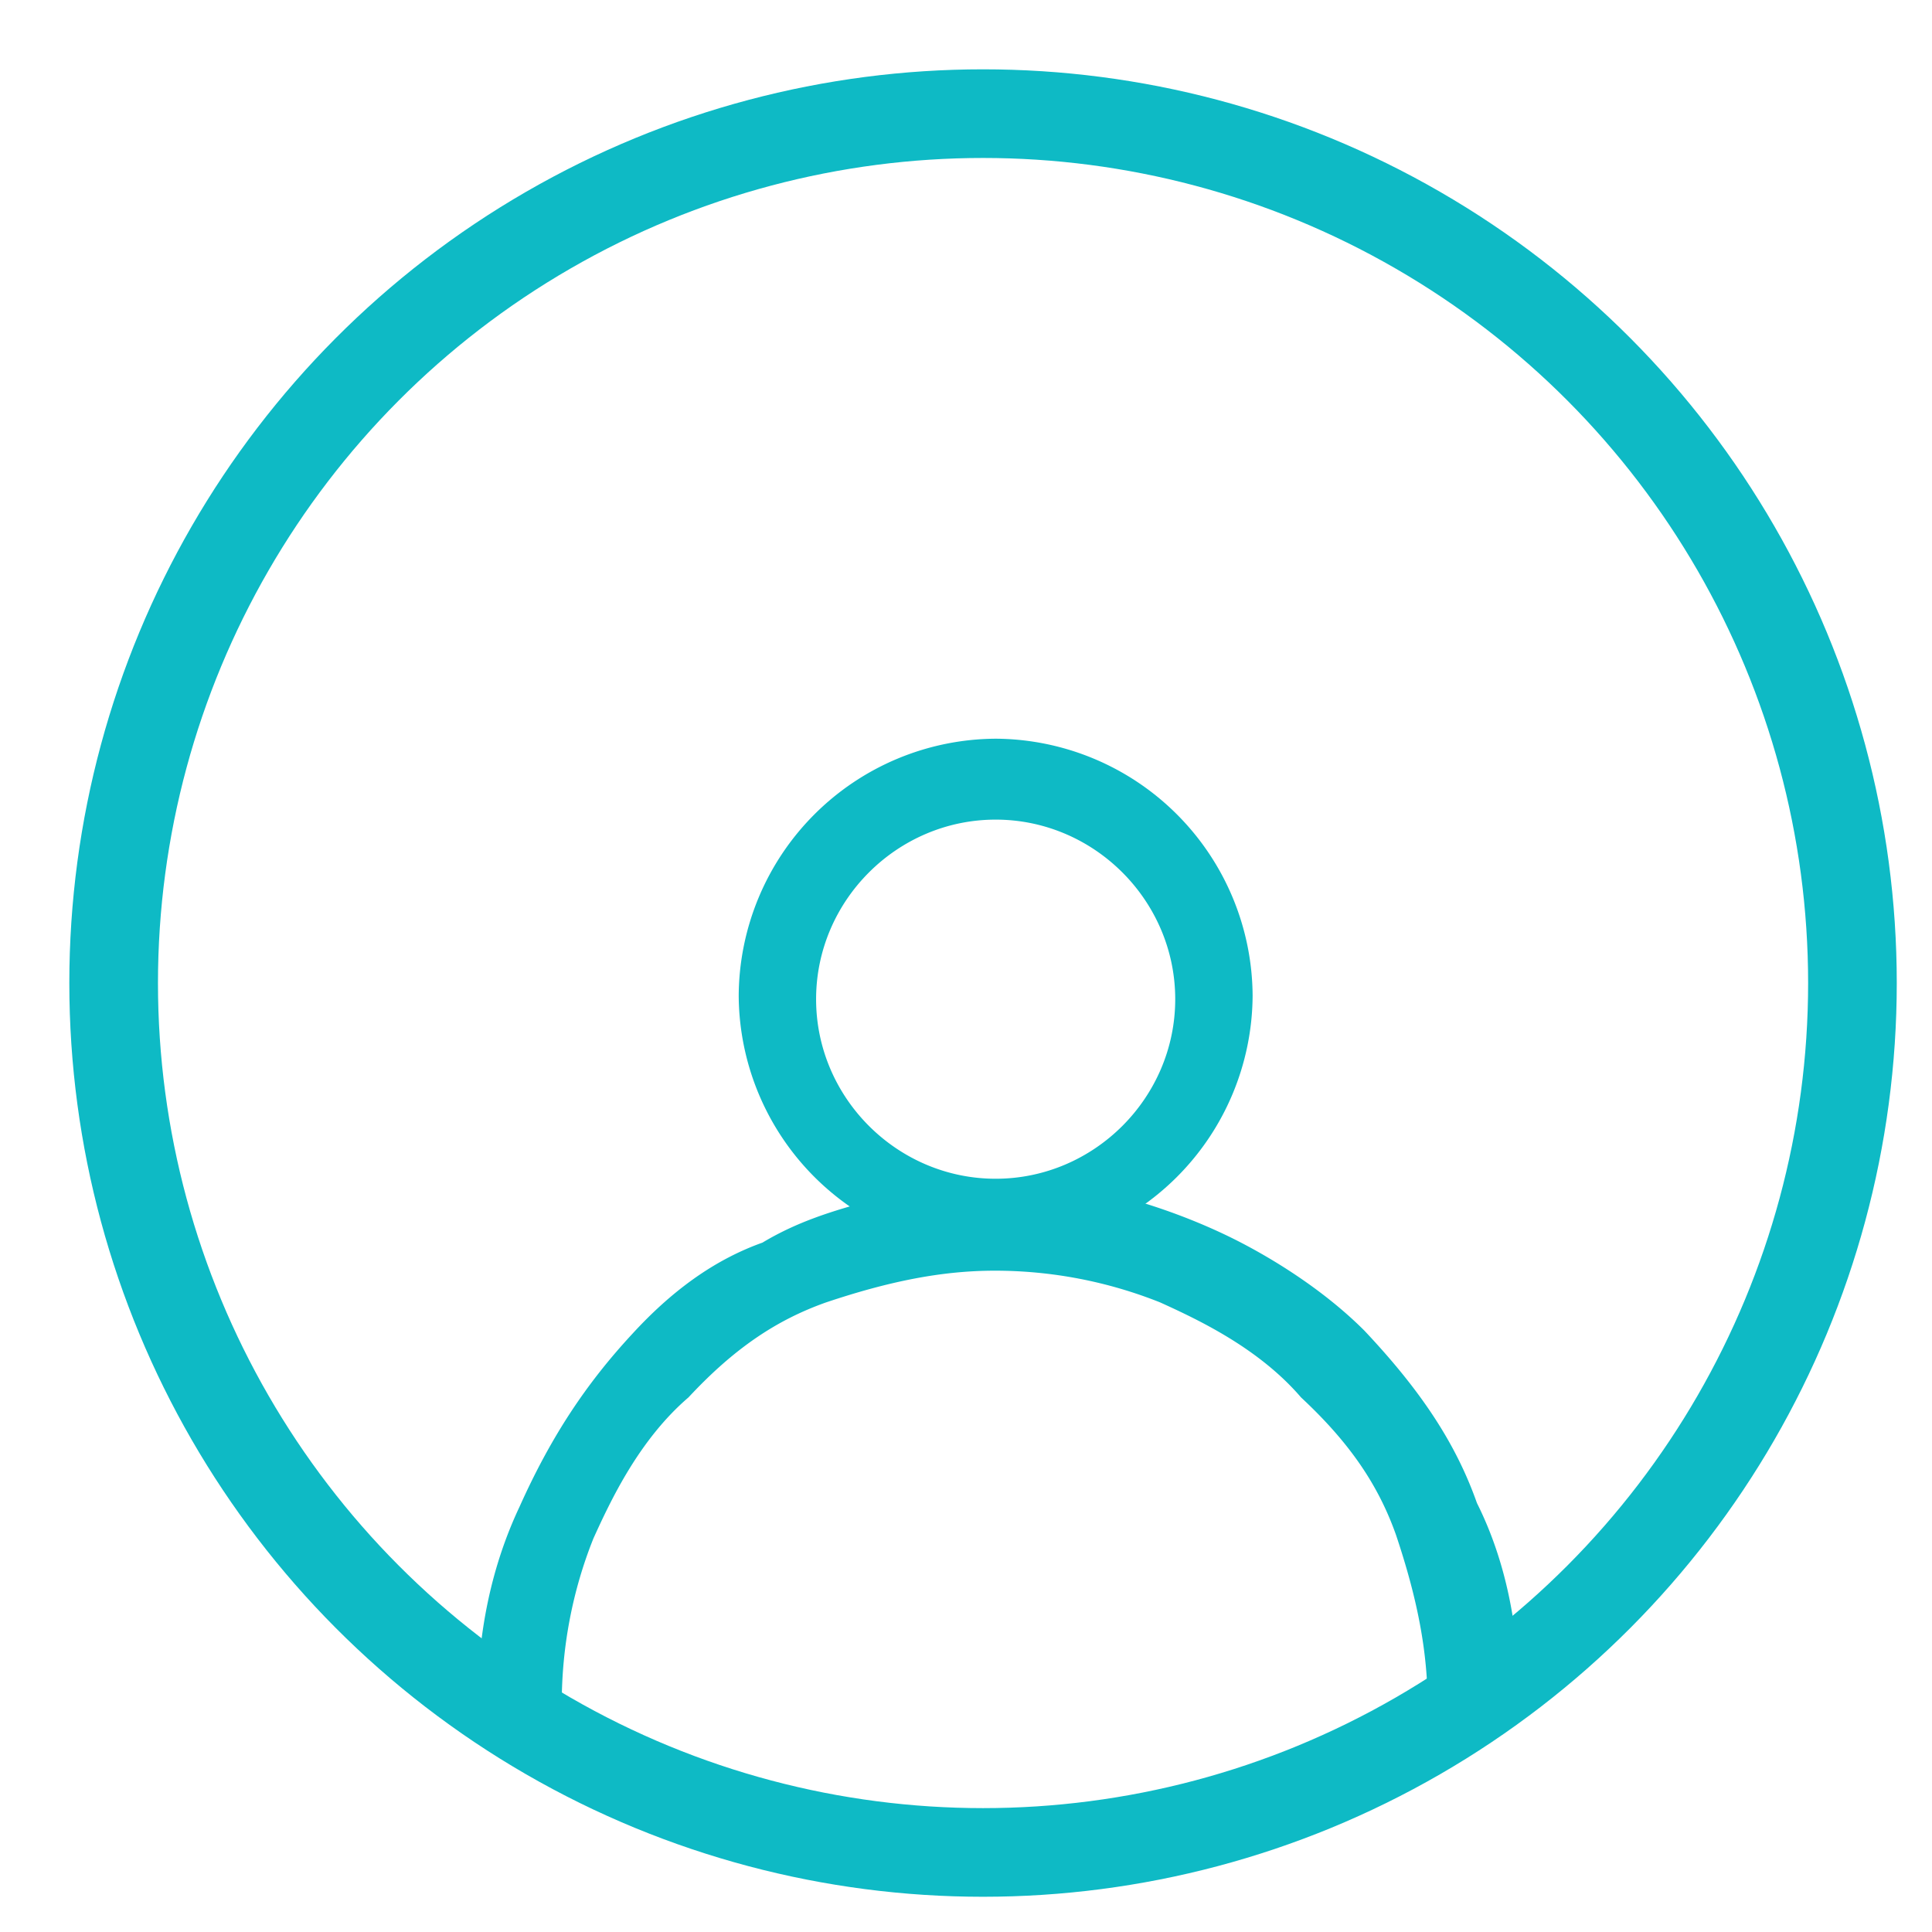 <svg xmlns="http://www.w3.org/2000/svg" width="17" height="17" viewBox="0 0 17 17">
    <g fill="none" fill-rule="evenodd" transform="translate(1 1)">
        <path fill="#0EBAC5" fill-rule="nonzero" d="M11.594 14.084l-.031-.062c0-.496-.093-.96-.28-1.518-.154-.433-.402-.805-.835-1.208-.372-.433-.899-.681-1.24-.836a3.923 3.923 0 0 0-1.455-.279c-.465 0-.93.093-1.487.28-.433.154-.805.402-1.208.835-.433.372-.681.899-.836 1.24-.186.464-.279.96-.279 1.455v.062l-.062.031H3.2v-.062c0-.65.124-1.239.372-1.765.278-.62.588-1.084.99-1.518.341-.372.713-.65 1.147-.805.31-.186.62-.28.96-.372-.031-.031.434.03.434.03h-.031c.216.063.464.094.743.094.31 0 .62-.062.867-.186h.062c.403.093.805.248 1.115.403.31.155.774.433 1.146.805.496.526.805.991.991 1.518.248.495.372 1.084.372 1.734v.062l-.093.062h-.681z"/>
        <path fill="#0EBAC5" fill-rule="nonzero" d="M7.761 10.022A2.274 2.274 0 0 1 5.5 7.761 2.274 2.274 0 0 1 7.761 5.5a2.274 2.274 0 0 1 2.261 2.261 2.274 2.274 0 0 1-2.261 2.261zm0-3.81c-.867 0-1.58.713-1.58 1.58 0 .867.713 1.58 1.58 1.58.867 0 1.58-.713 1.58-1.58 0-.867-.713-1.58-1.58-1.58z"/>
        <circle cx="7.65" cy="7.65" r="7.65" stroke="#0EBAC5" stroke-width=".78"/>
    </g>
</svg>

